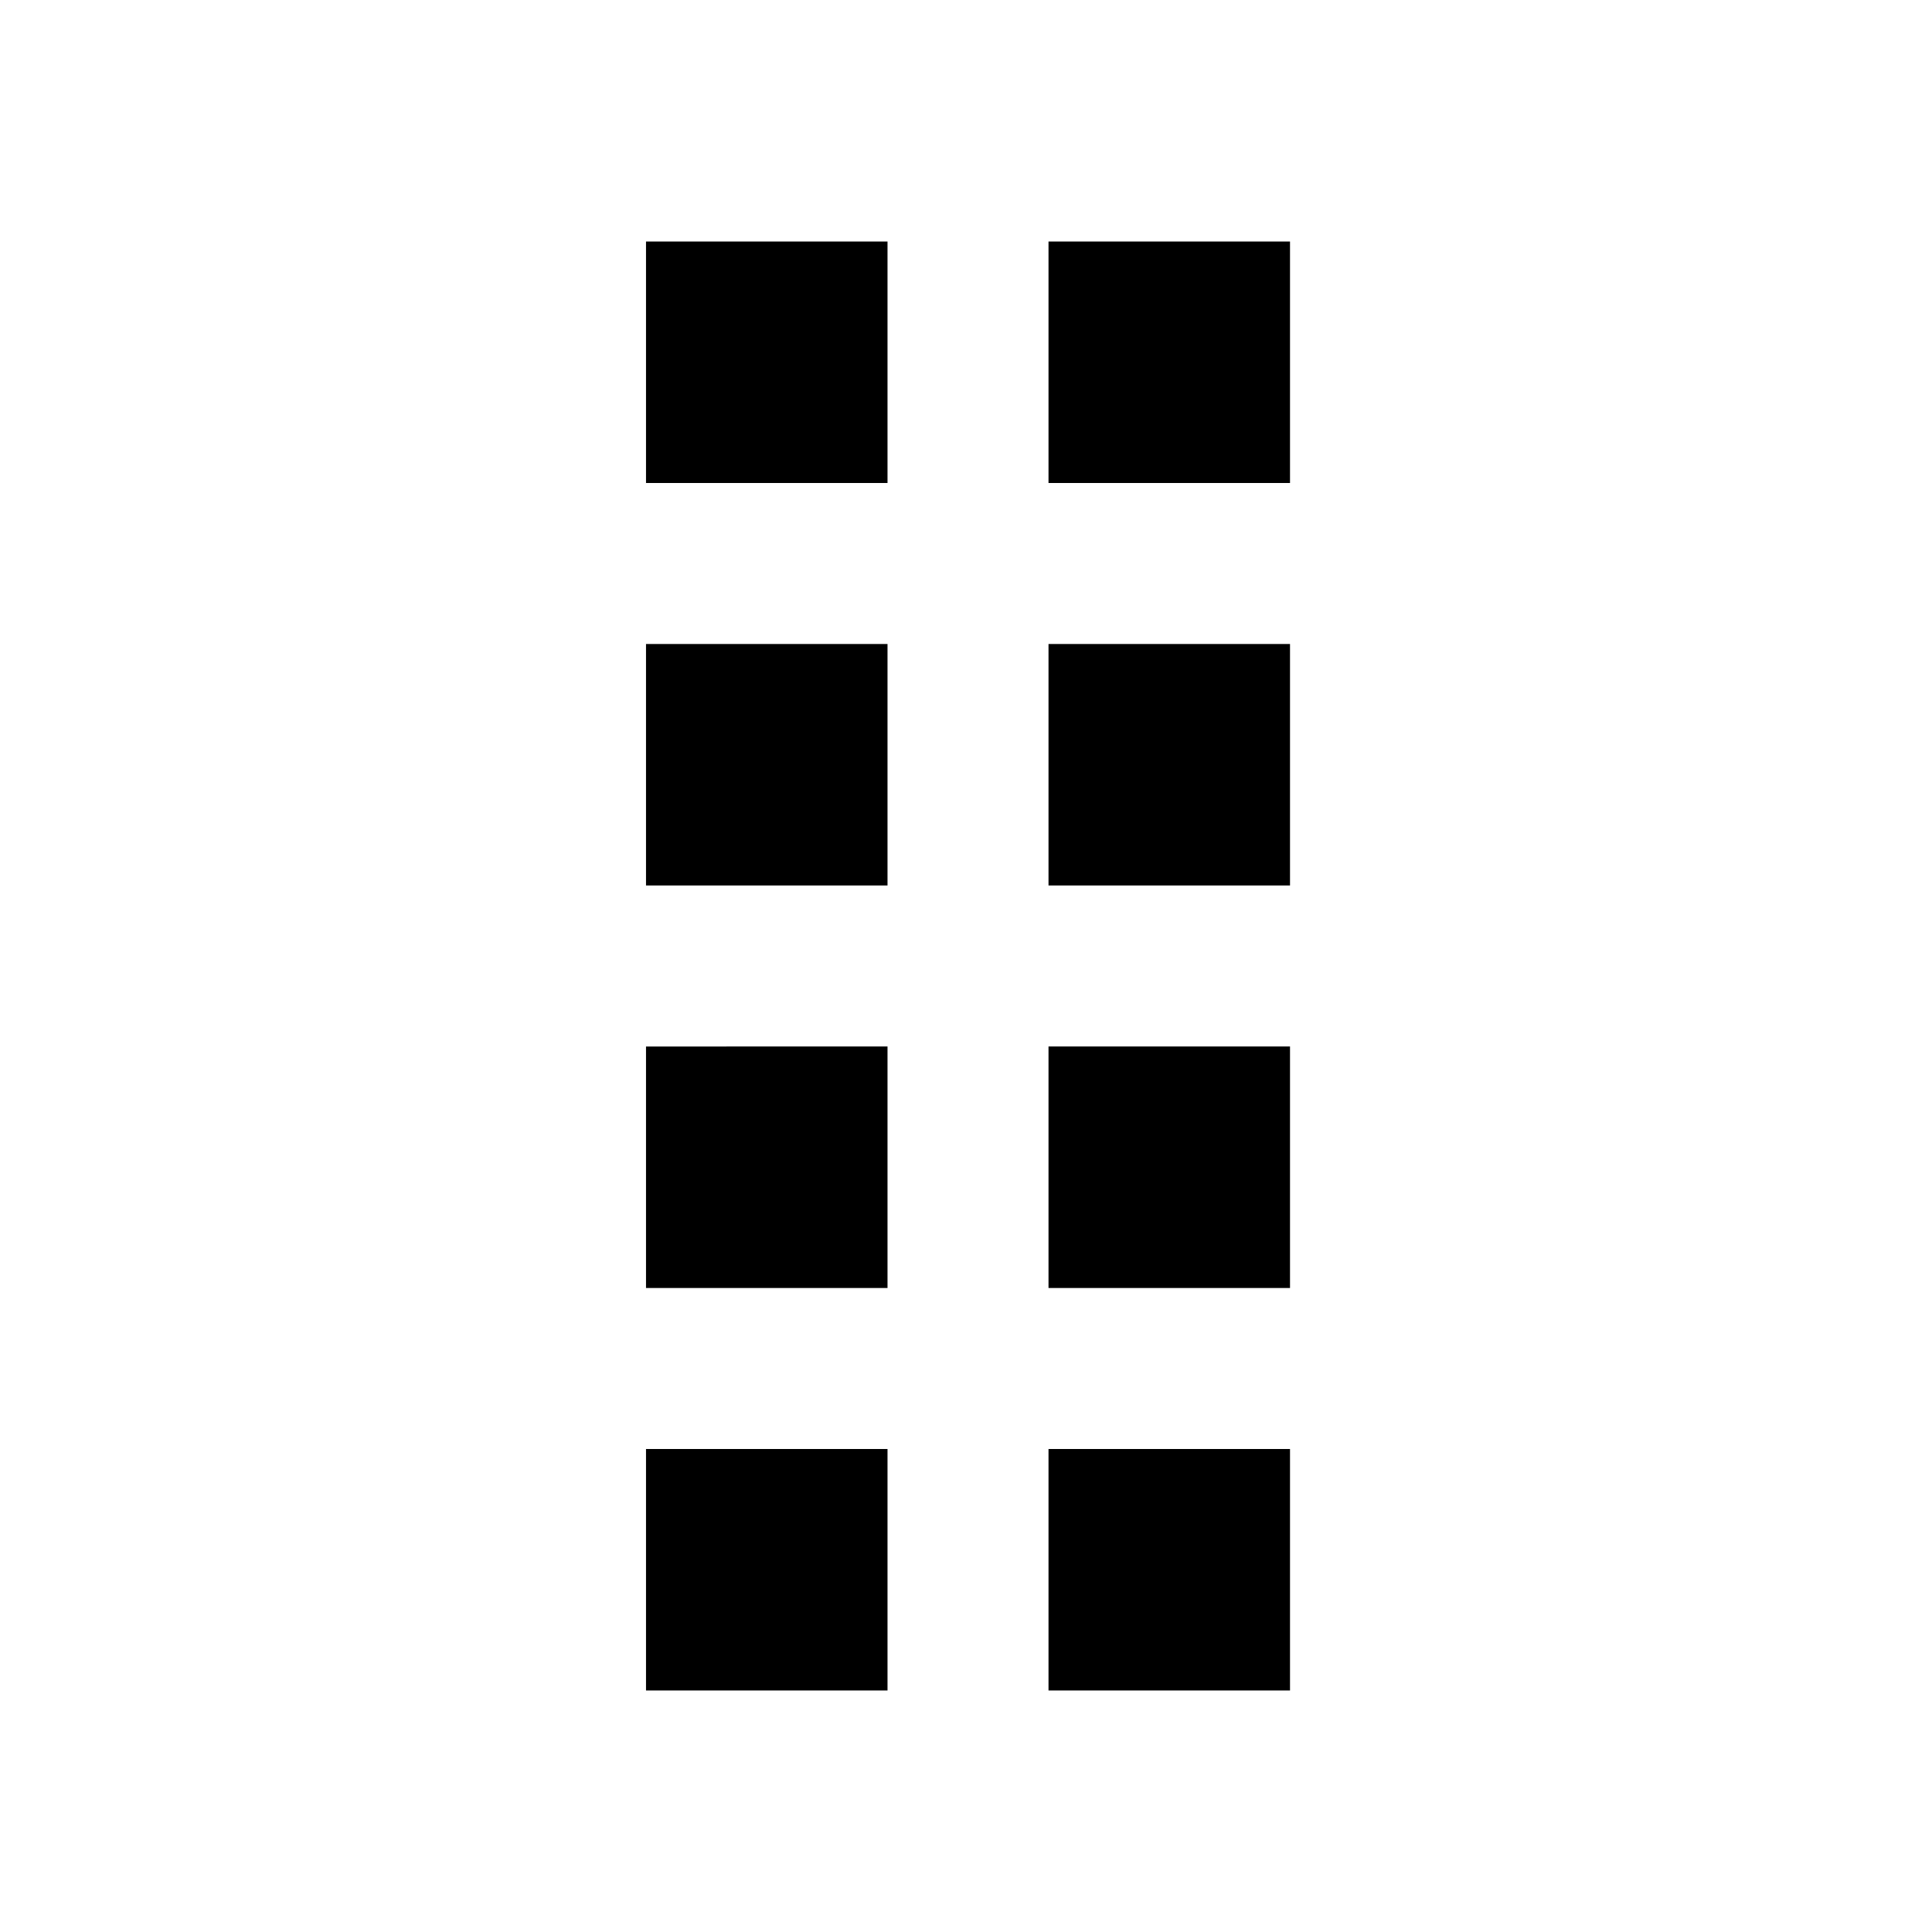 <svg viewBox="0 0 1920 1920" version="1.1" xmlns="http://www.w3.org/2000/svg">
    <path d="M642 480h240V240H642v240zm400 0h240V240h-240v240zM642 880h240V640H642v240zm400 0h240V640h-240v240zm-400 400h240v-240H642v240zm400 0h240v-240h-240v240zm-400 400h240v-240H642v240zm400 0h240v-240h-240v240z" stroke="none" stroke-width="1" fill-rule="evenodd"/>
</svg>
